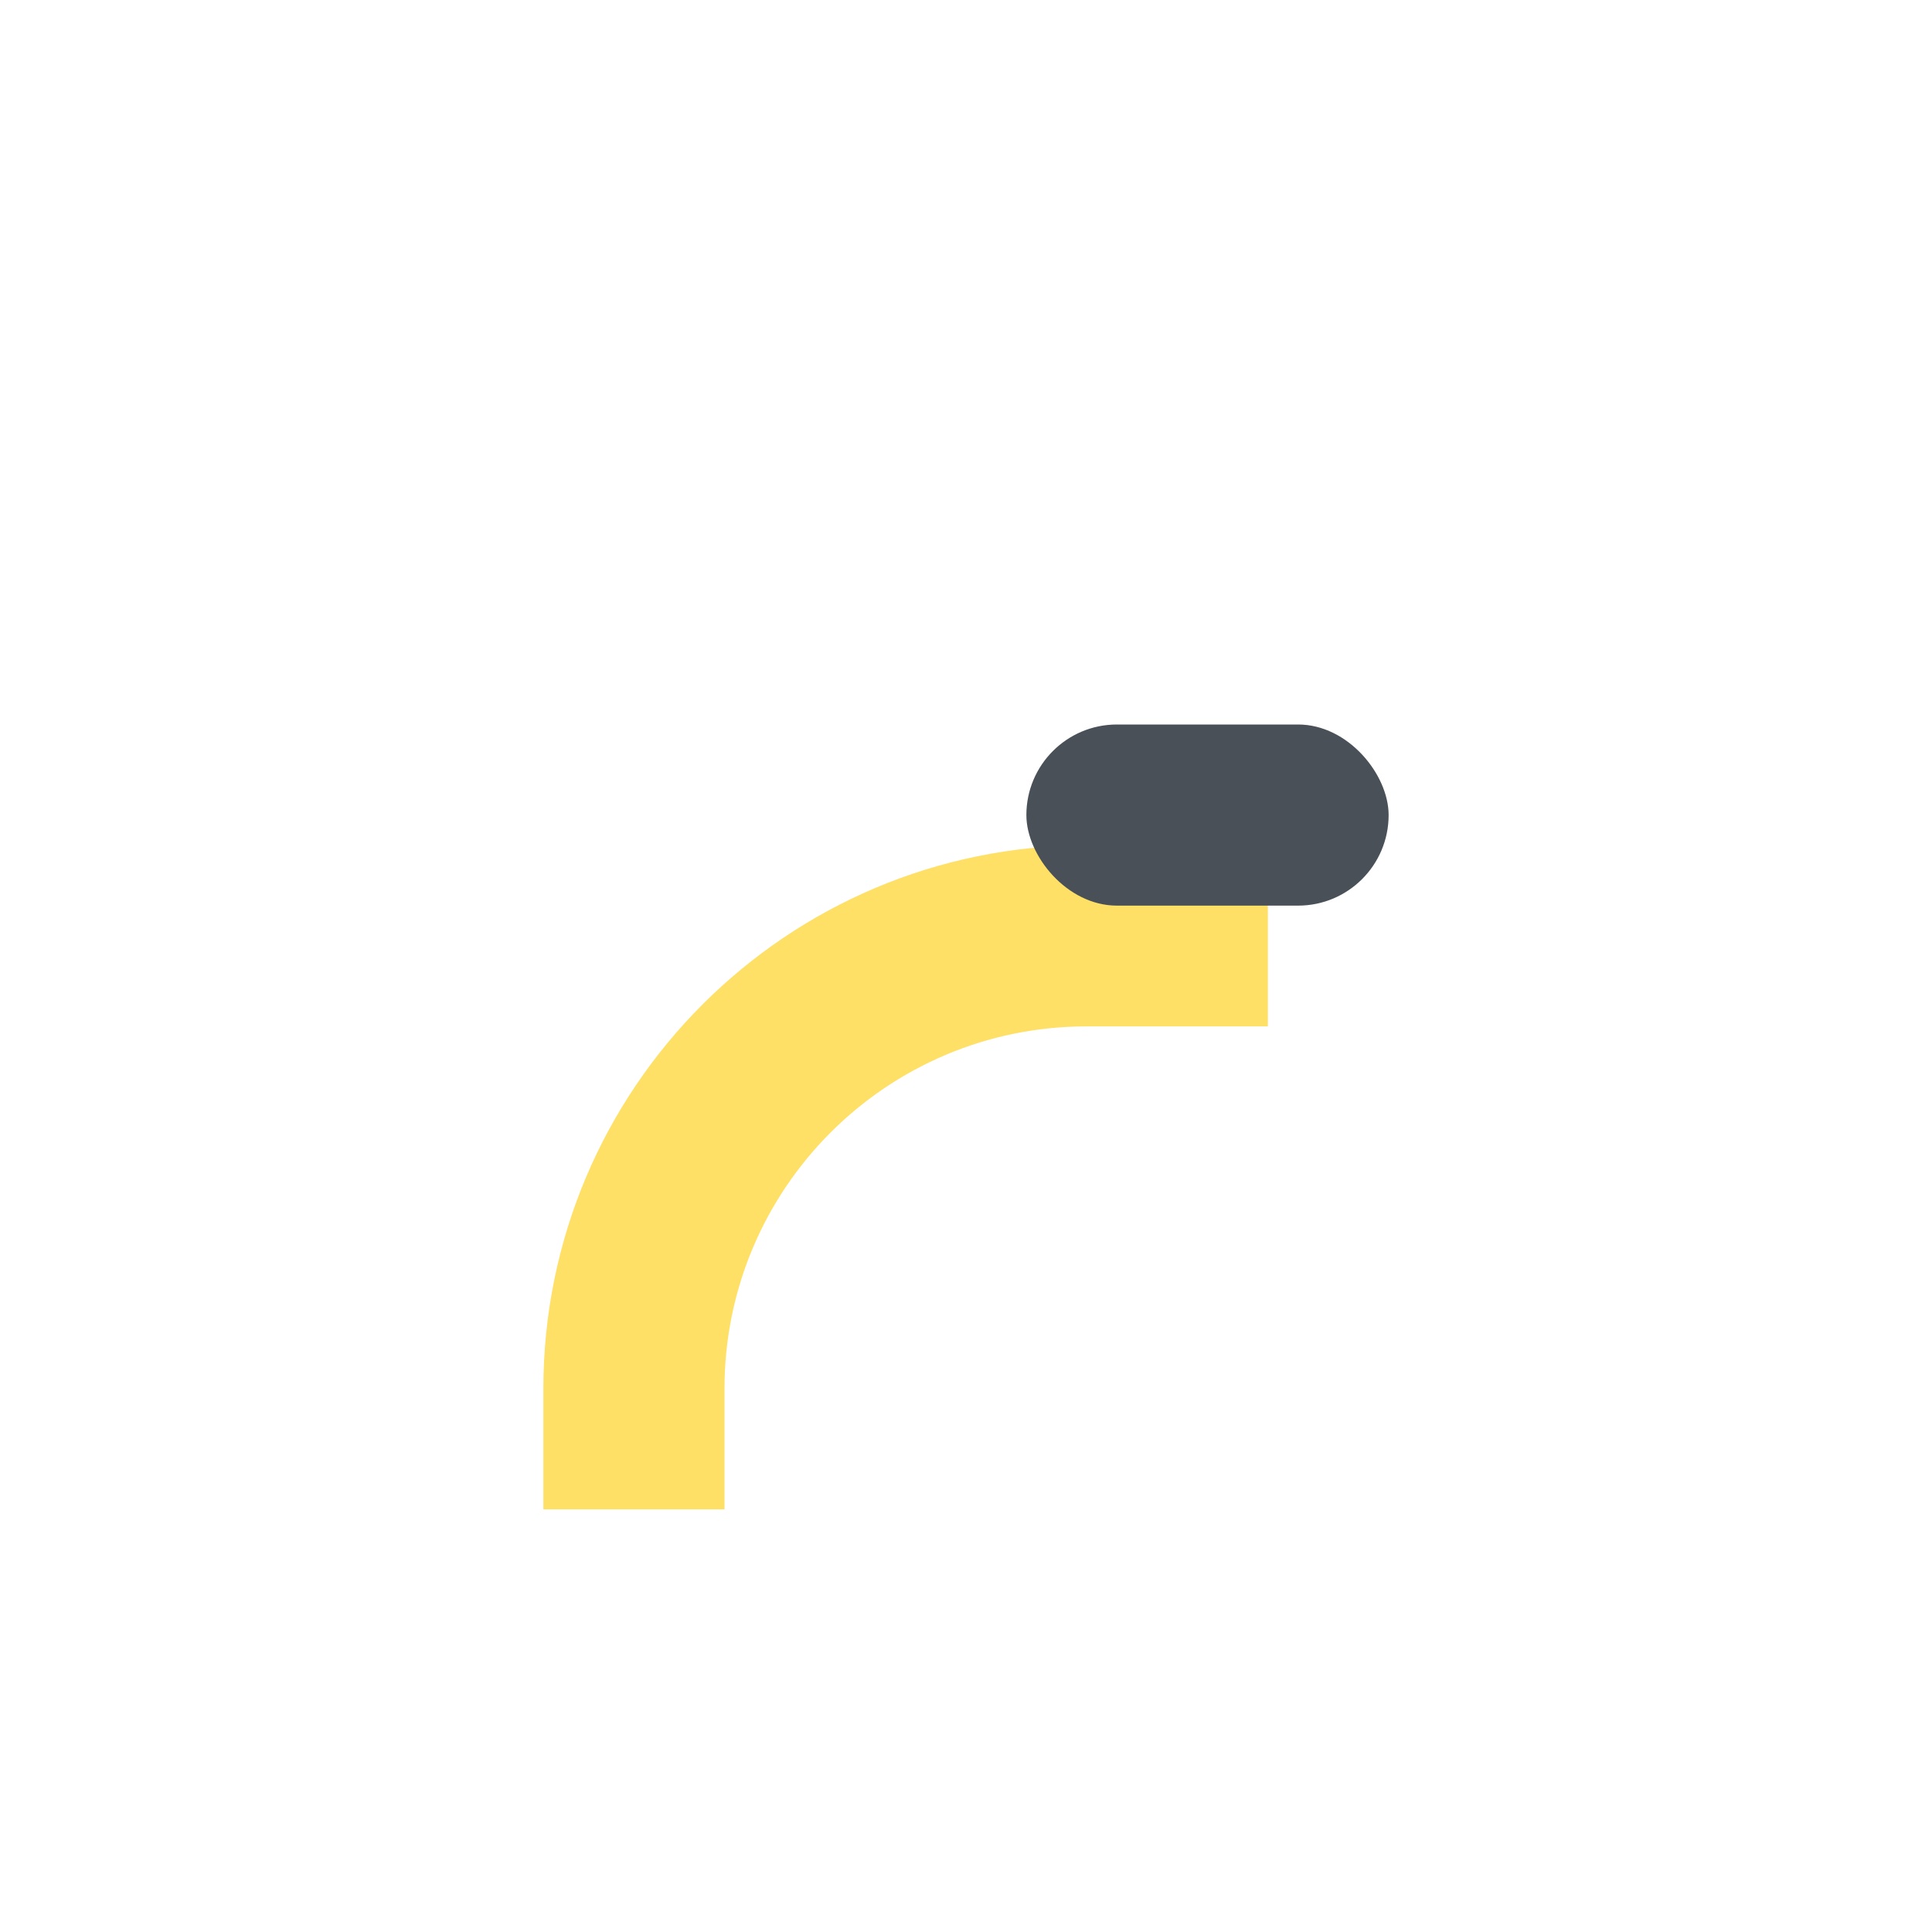 <svg xmlns="http://www.w3.org/2000/svg" viewBox="0 0 64 64" fill="none">
  <path d="M18 46c0-9.94 8.06-18 18-18h6v6h-6c-6.627 0-12 5.373-12 12v4h-6v-4z" fill="#ffe066"/>
  <rect x="34" y="24" width="12" height="6" rx="3" fill="#495057"/>
</svg>
